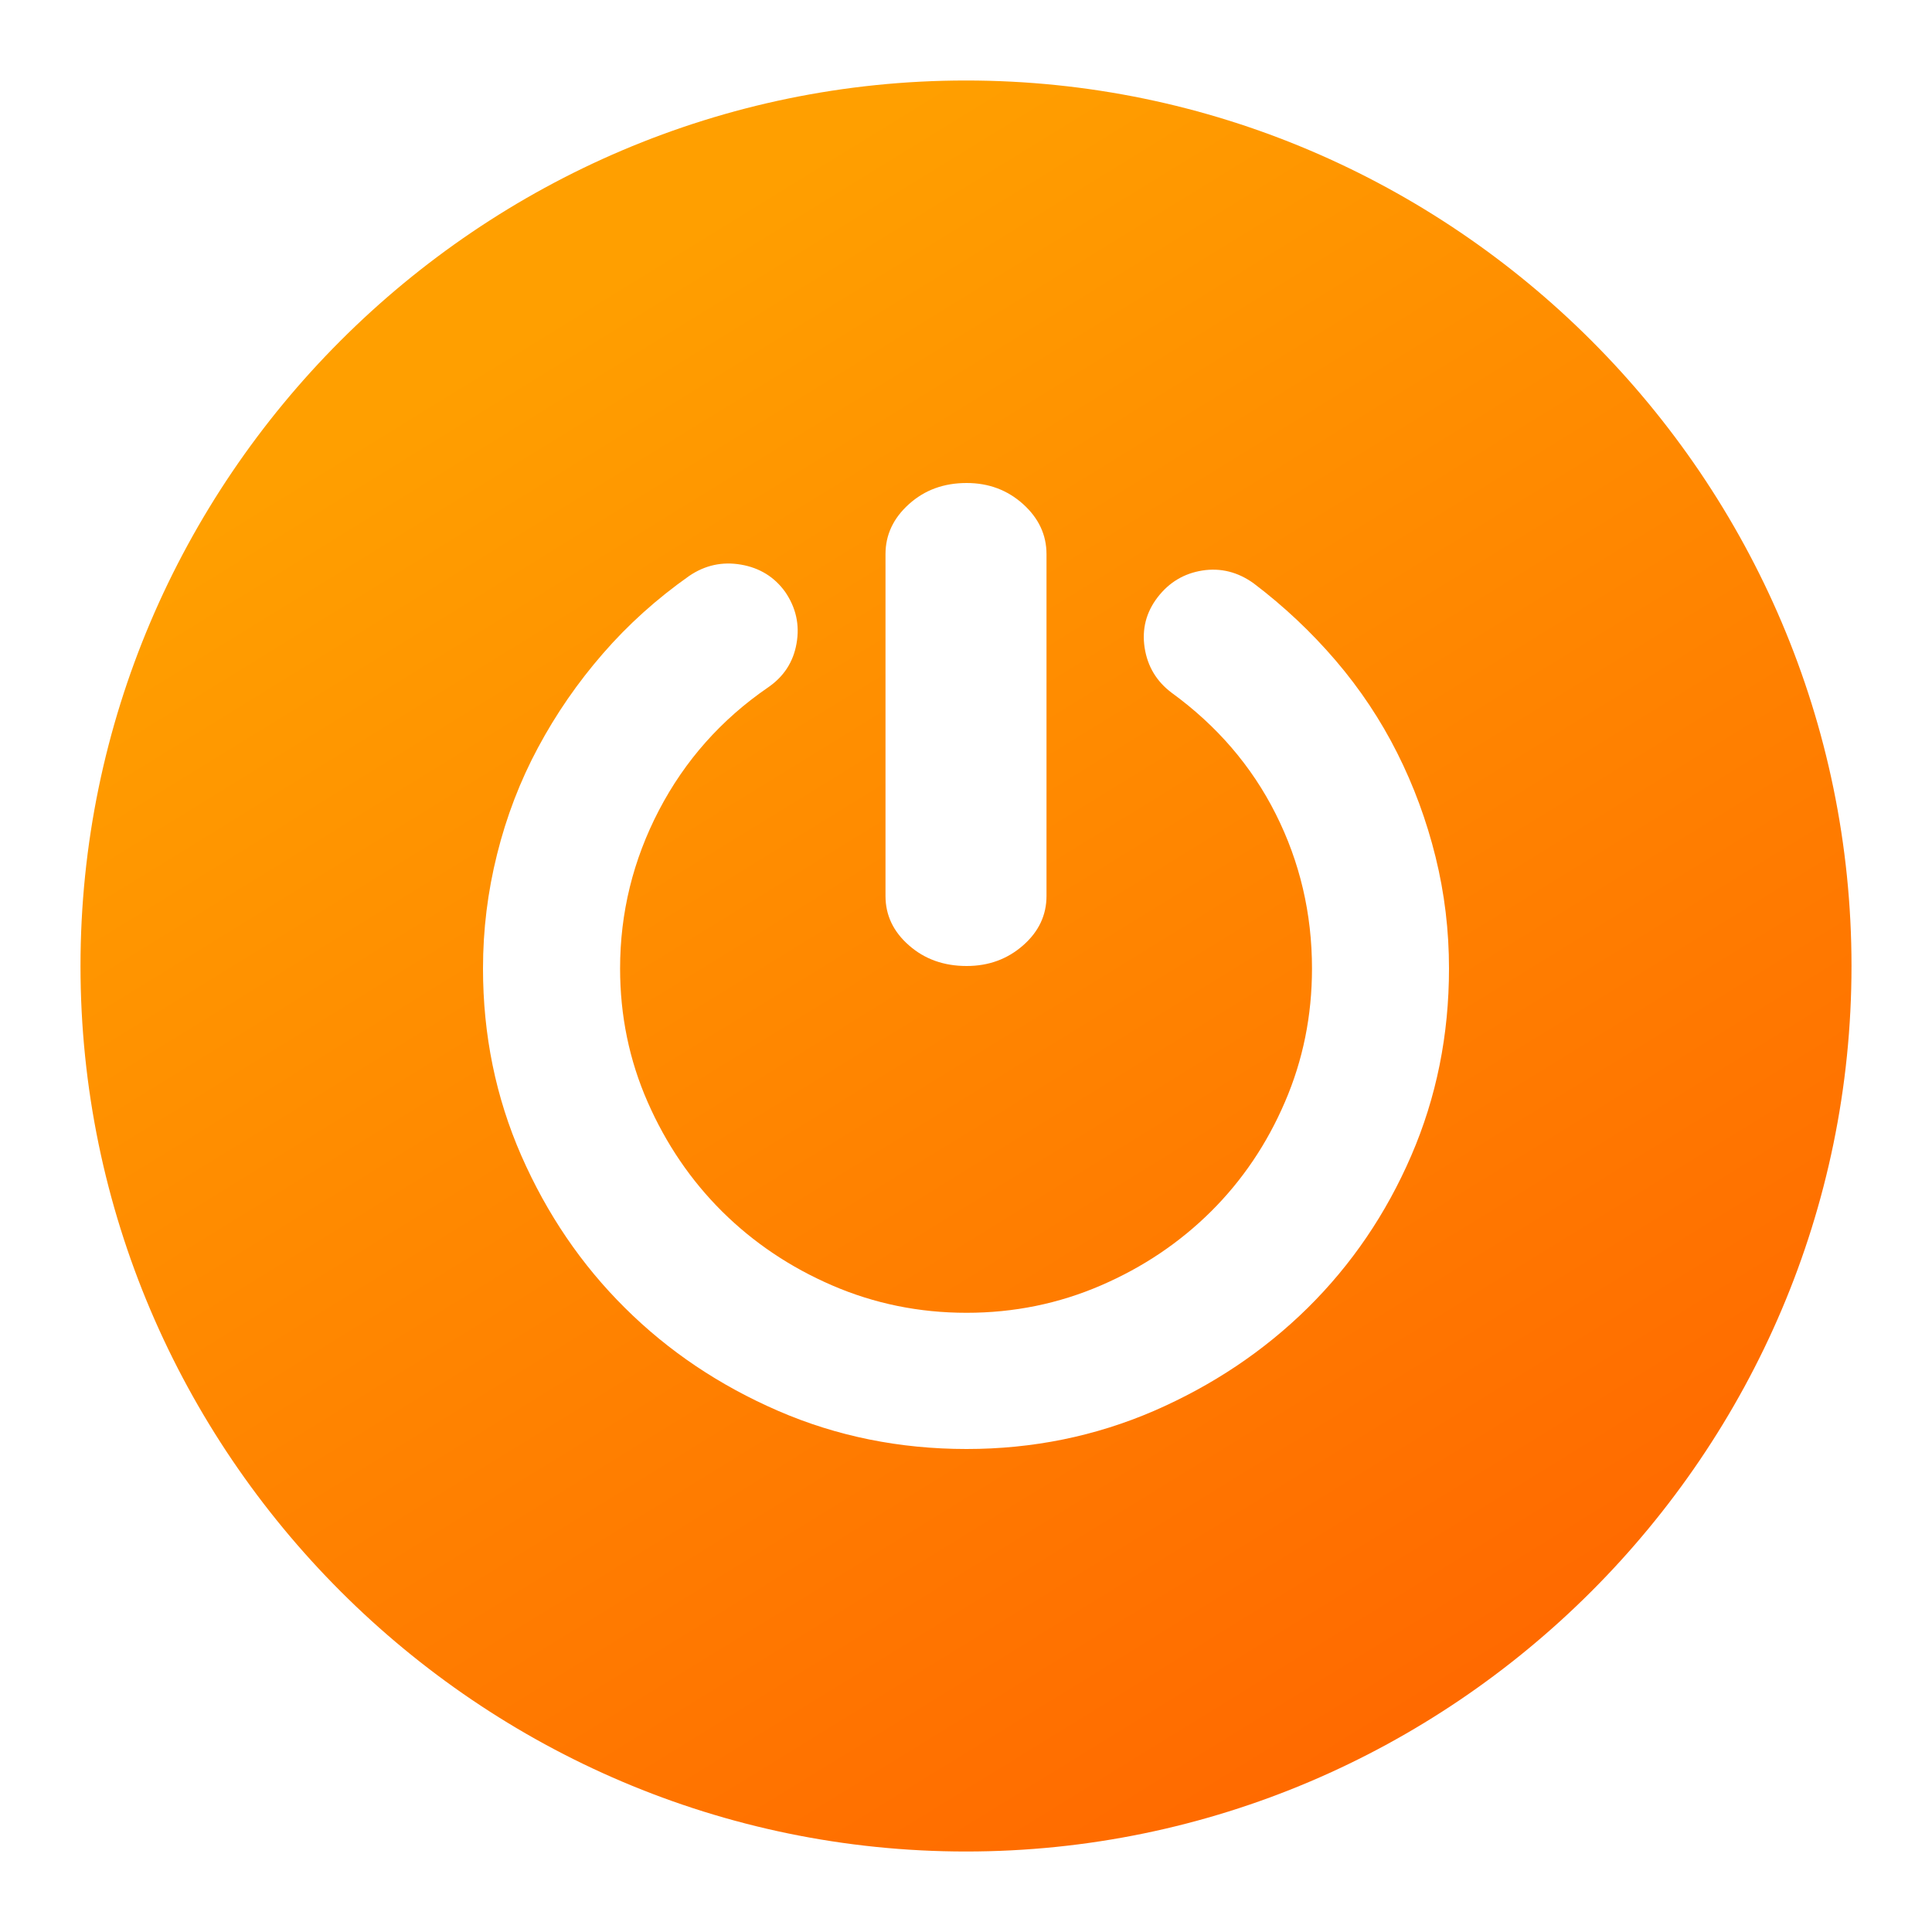 <?xml version="1.0" encoding="UTF-8"?>
<svg width="24px" height="24px" viewBox="0 0 24 24" version="1.1" xmlns="http://www.w3.org/2000/svg" xmlns:xlink="http://www.w3.org/1999/xlink">
    <!-- Generator: Sketch 61.2 (89653) - https://sketch.com -->
    <title>退出</title>
    <desc>Created with Sketch.</desc>
    <defs>
        <linearGradient x1="75.545%" y1="13.806%" x2="22.47%" y2="100%" id="linearGradient-1">
            <stop stop-color="#FF9F00" offset="0%"></stop>
            <stop stop-color="#FF6600" offset="100%"></stop>
        </linearGradient>
    </defs>
    <g id="退出" stroke="none" stroke-width="1" fill="none" fill-rule="evenodd">
        <g id="编组备份-2" transform="translate(12, 12) scale(-1, 1) translate(-12, -12) translate(1, 1)" fill="url(#linearGradient-1)">
            <path d="M11,0 C17.05,0 22,4.95 22,11 C22,17.05 17.05,22 11,22 C4.95,22 0,17.05 0,11 C0,4.95 4.95,0 11,0 Z M13.91,6.001 L13.795,6.014 C13.563,6.054 13.38,6.167 13.246,6.353 C13.112,6.549 13.064,6.762 13.105,6.993 C13.145,7.224 13.264,7.406 13.46,7.54 C14.041,7.939 14.492,8.448 14.814,9.065 C15.136,9.683 15.297,10.338 15.297,11.031 C15.297,11.617 15.183,12.17 14.955,12.689 C14.727,13.209 14.419,13.662 14.03,14.049 C13.641,14.435 13.185,14.742 12.662,14.968 C12.139,15.194 11.583,15.308 10.993,15.308 C10.403,15.308 9.847,15.194 9.324,14.968 C8.8,14.742 8.345,14.435 7.956,14.049 C7.567,13.662 7.261,13.209 7.038,12.689 C6.814,12.17 6.702,11.617 6.702,11.031 C6.702,10.347 6.853,9.707 7.152,9.112 C7.451,8.517 7.883,8.015 8.445,7.606 C8.634,7.464 8.745,7.278 8.781,7.046 C8.816,6.815 8.763,6.607 8.62,6.42 C8.476,6.233 8.291,6.123 8.063,6.087 C7.836,6.052 7.623,6.105 7.426,6.247 C7.051,6.531 6.711,6.851 6.407,7.206 C6.103,7.562 5.849,7.944 5.644,8.352 C5.438,8.761 5.279,9.192 5.167,9.645 C5.055,10.098 5,10.56 5,11.031 C5,11.857 5.156,12.632 5.469,13.356 C5.782,14.08 6.211,14.71 6.756,15.248 C7.301,15.785 7.939,16.211 8.666,16.527 C9.396,16.842 10.171,17 10.993,17 C11.824,17 12.605,16.842 13.332,16.527 C14.061,16.211 14.696,15.785 15.236,15.248 C15.778,14.711 16.206,14.08 16.524,13.356 C16.841,12.632 17,11.857 17,11.031 C17,10.551 16.942,10.078 16.825,9.611 C16.709,9.145 16.54,8.703 16.316,8.286 C16.092,7.868 15.824,7.48 15.511,7.12 C15.199,6.76 14.841,6.438 14.438,6.154 C14.242,6.021 14.028,5.974 13.795,6.014 Z M10.992,5 C10.719,5 10.486,5.087 10.291,5.262 C10.097,5.437 10,5.644 10,5.884 L10,5.884 L10,10.13 C10,10.369 10.097,10.574 10.291,10.744 C10.486,10.915 10.719,11 10.992,11 C11.275,11 11.514,10.915 11.708,10.744 C11.903,10.574 12,10.369 12,10.13 L12,10.13 L12,5.884 C12,5.644 11.903,5.437 11.708,5.262 C11.514,5.087 11.275,5 10.992,5 Z" id="形状"></path>
        </g>
    </g>
</svg>